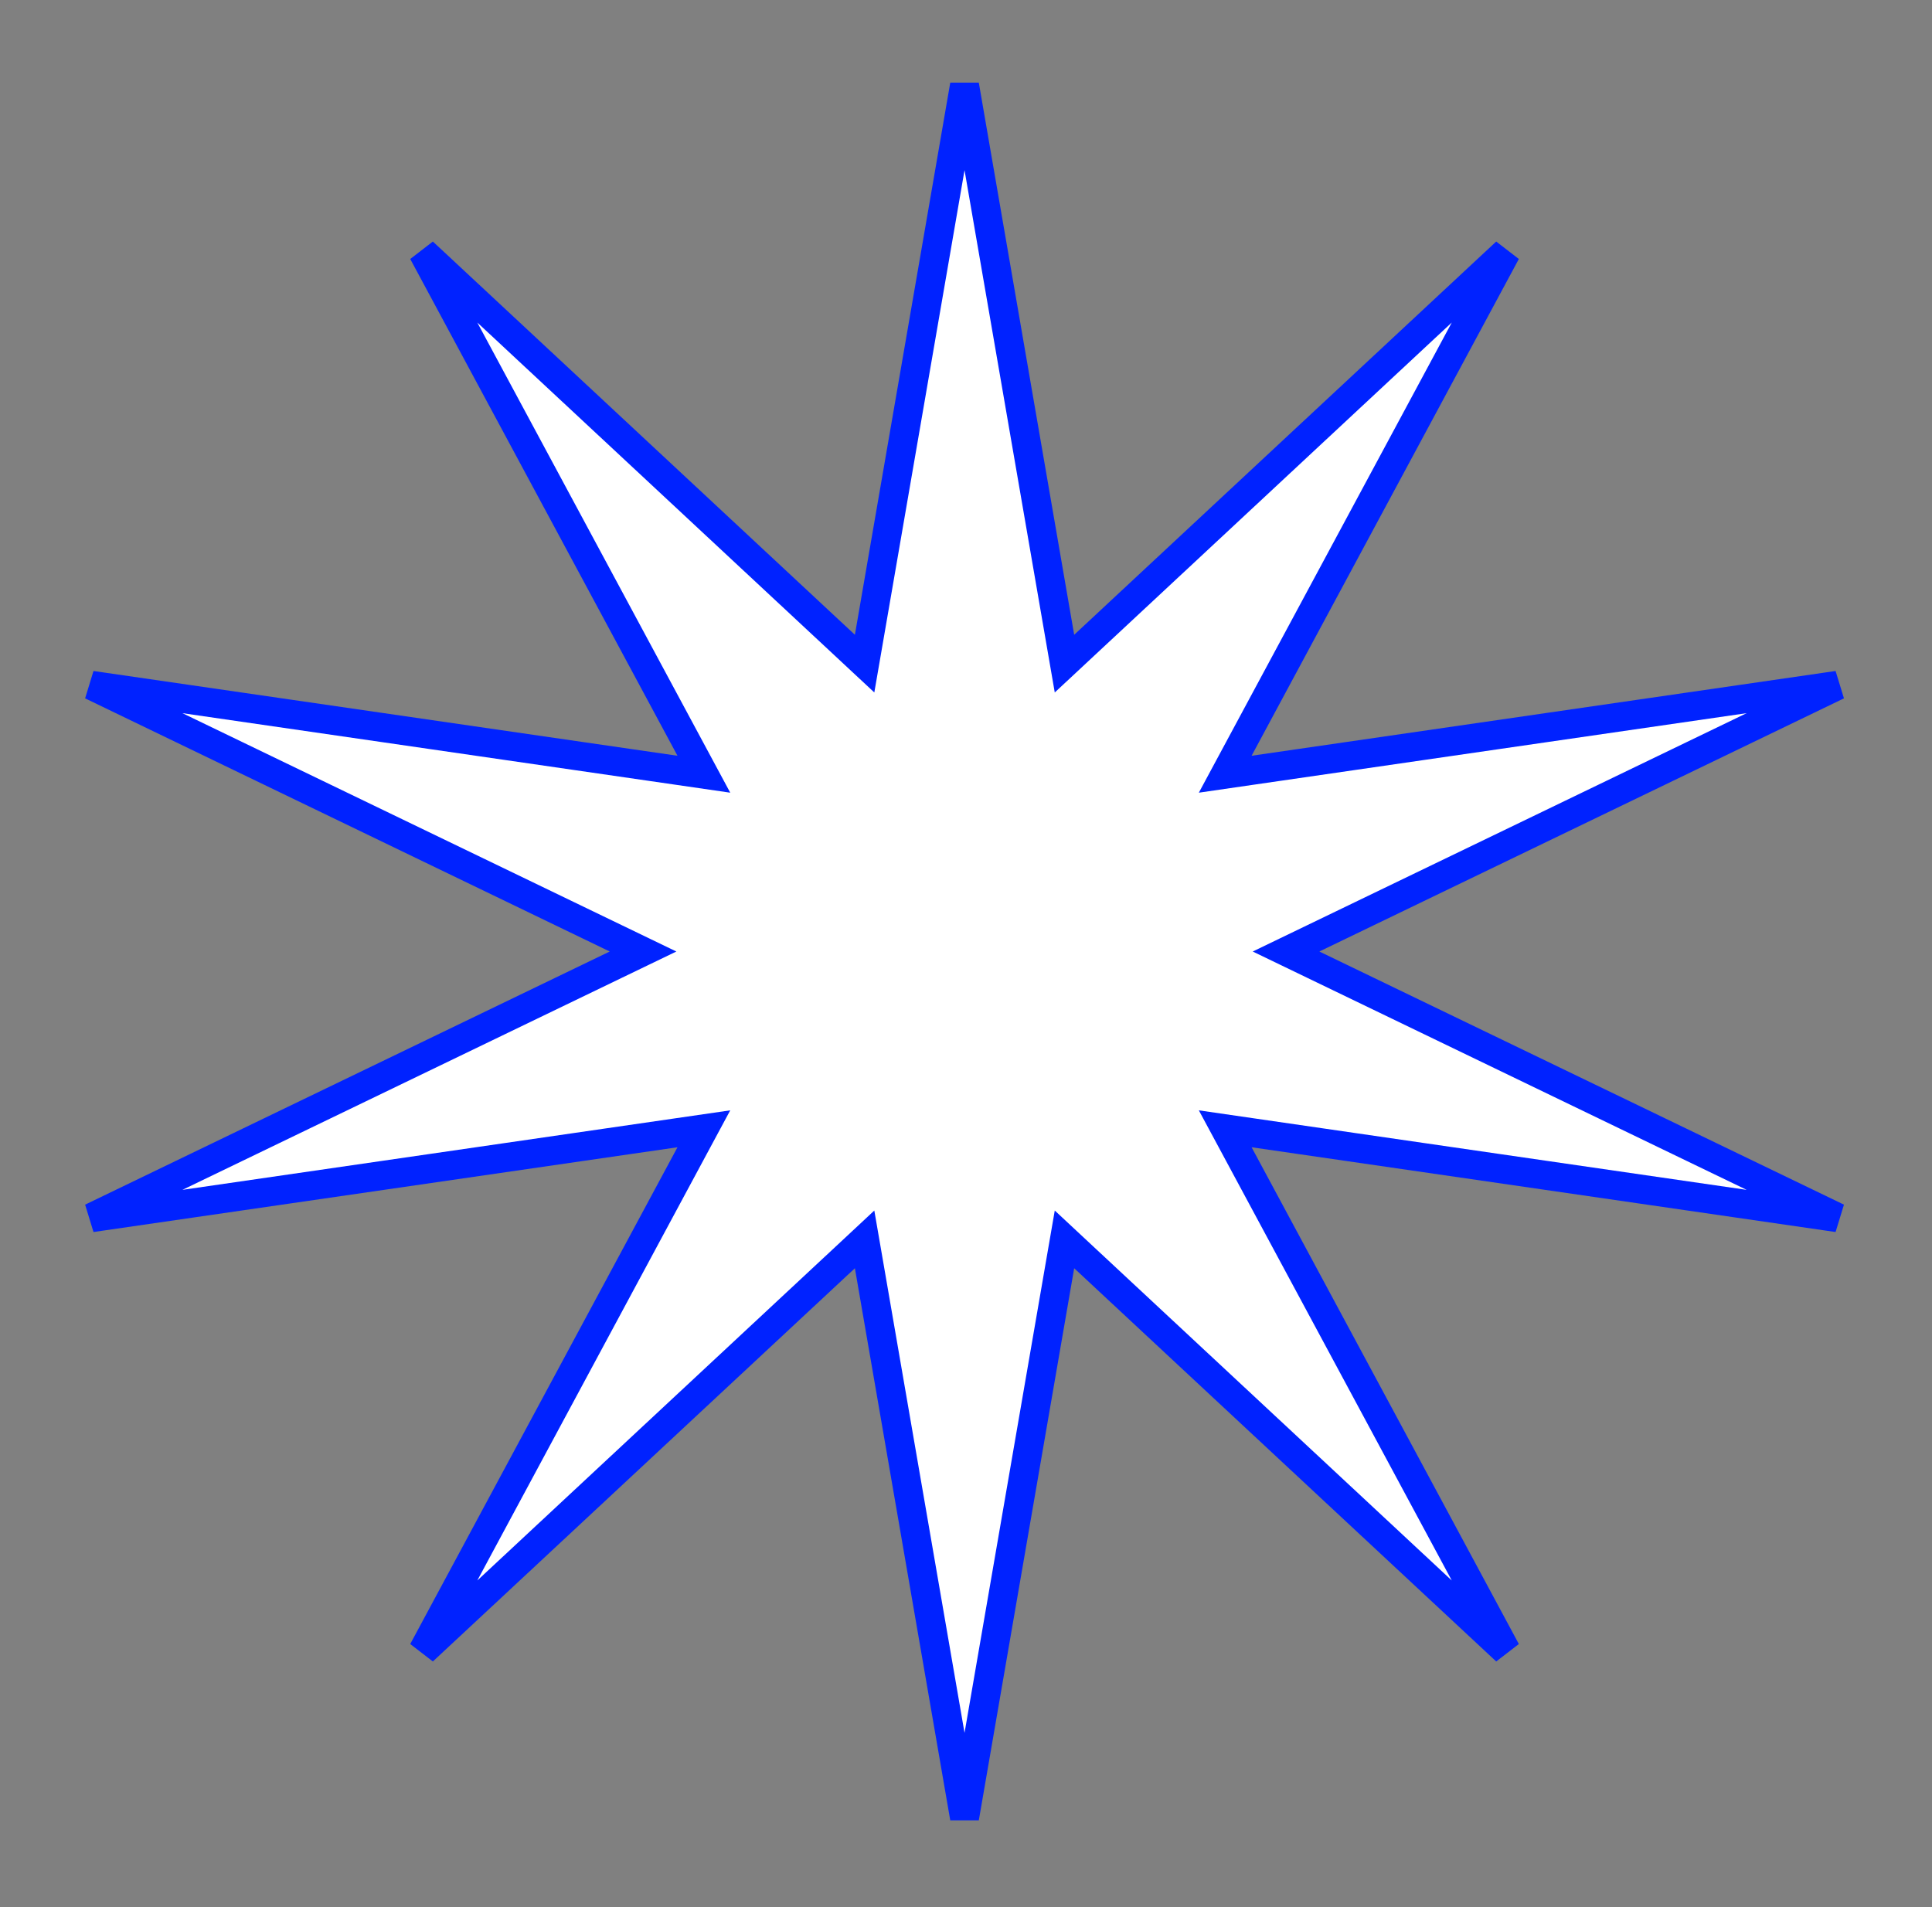 <svg width="314" height="310" viewBox="0 0 314 310" fill="none" xmlns="http://www.w3.org/2000/svg">
<rect x="0" y="0" width="314" height="310" fill="#808080" stroke="none"/>
<path d="M172.263 103.583L173.004 107.872L176.187 104.905L244.778 40.984L201.343 121.733L199.129 125.849L203.754 125.177L298.667 111.398L213.406 152.547L209.014 154.667L213.406 156.786L298.667 197.935L203.754 184.156L199.129 183.485L201.343 187.6L244.778 268.349L176.187 204.429L173.004 201.462L172.263 205.75L156.762 295.503L141.262 205.75L140.521 201.462L137.338 204.429L68.747 268.349L112.182 187.6L114.396 183.485L109.771 184.156L14.857 197.935L100.119 156.786L104.511 154.667L100.119 152.547L14.857 111.398L109.771 125.177L114.396 125.849L112.182 121.733L68.747 40.984L137.338 104.905L140.521 107.872L141.262 103.583L156.762 13.831L172.263 103.583Z" fill="white" stroke="#0022FF" stroke-width="4.707"/>
</svg>
